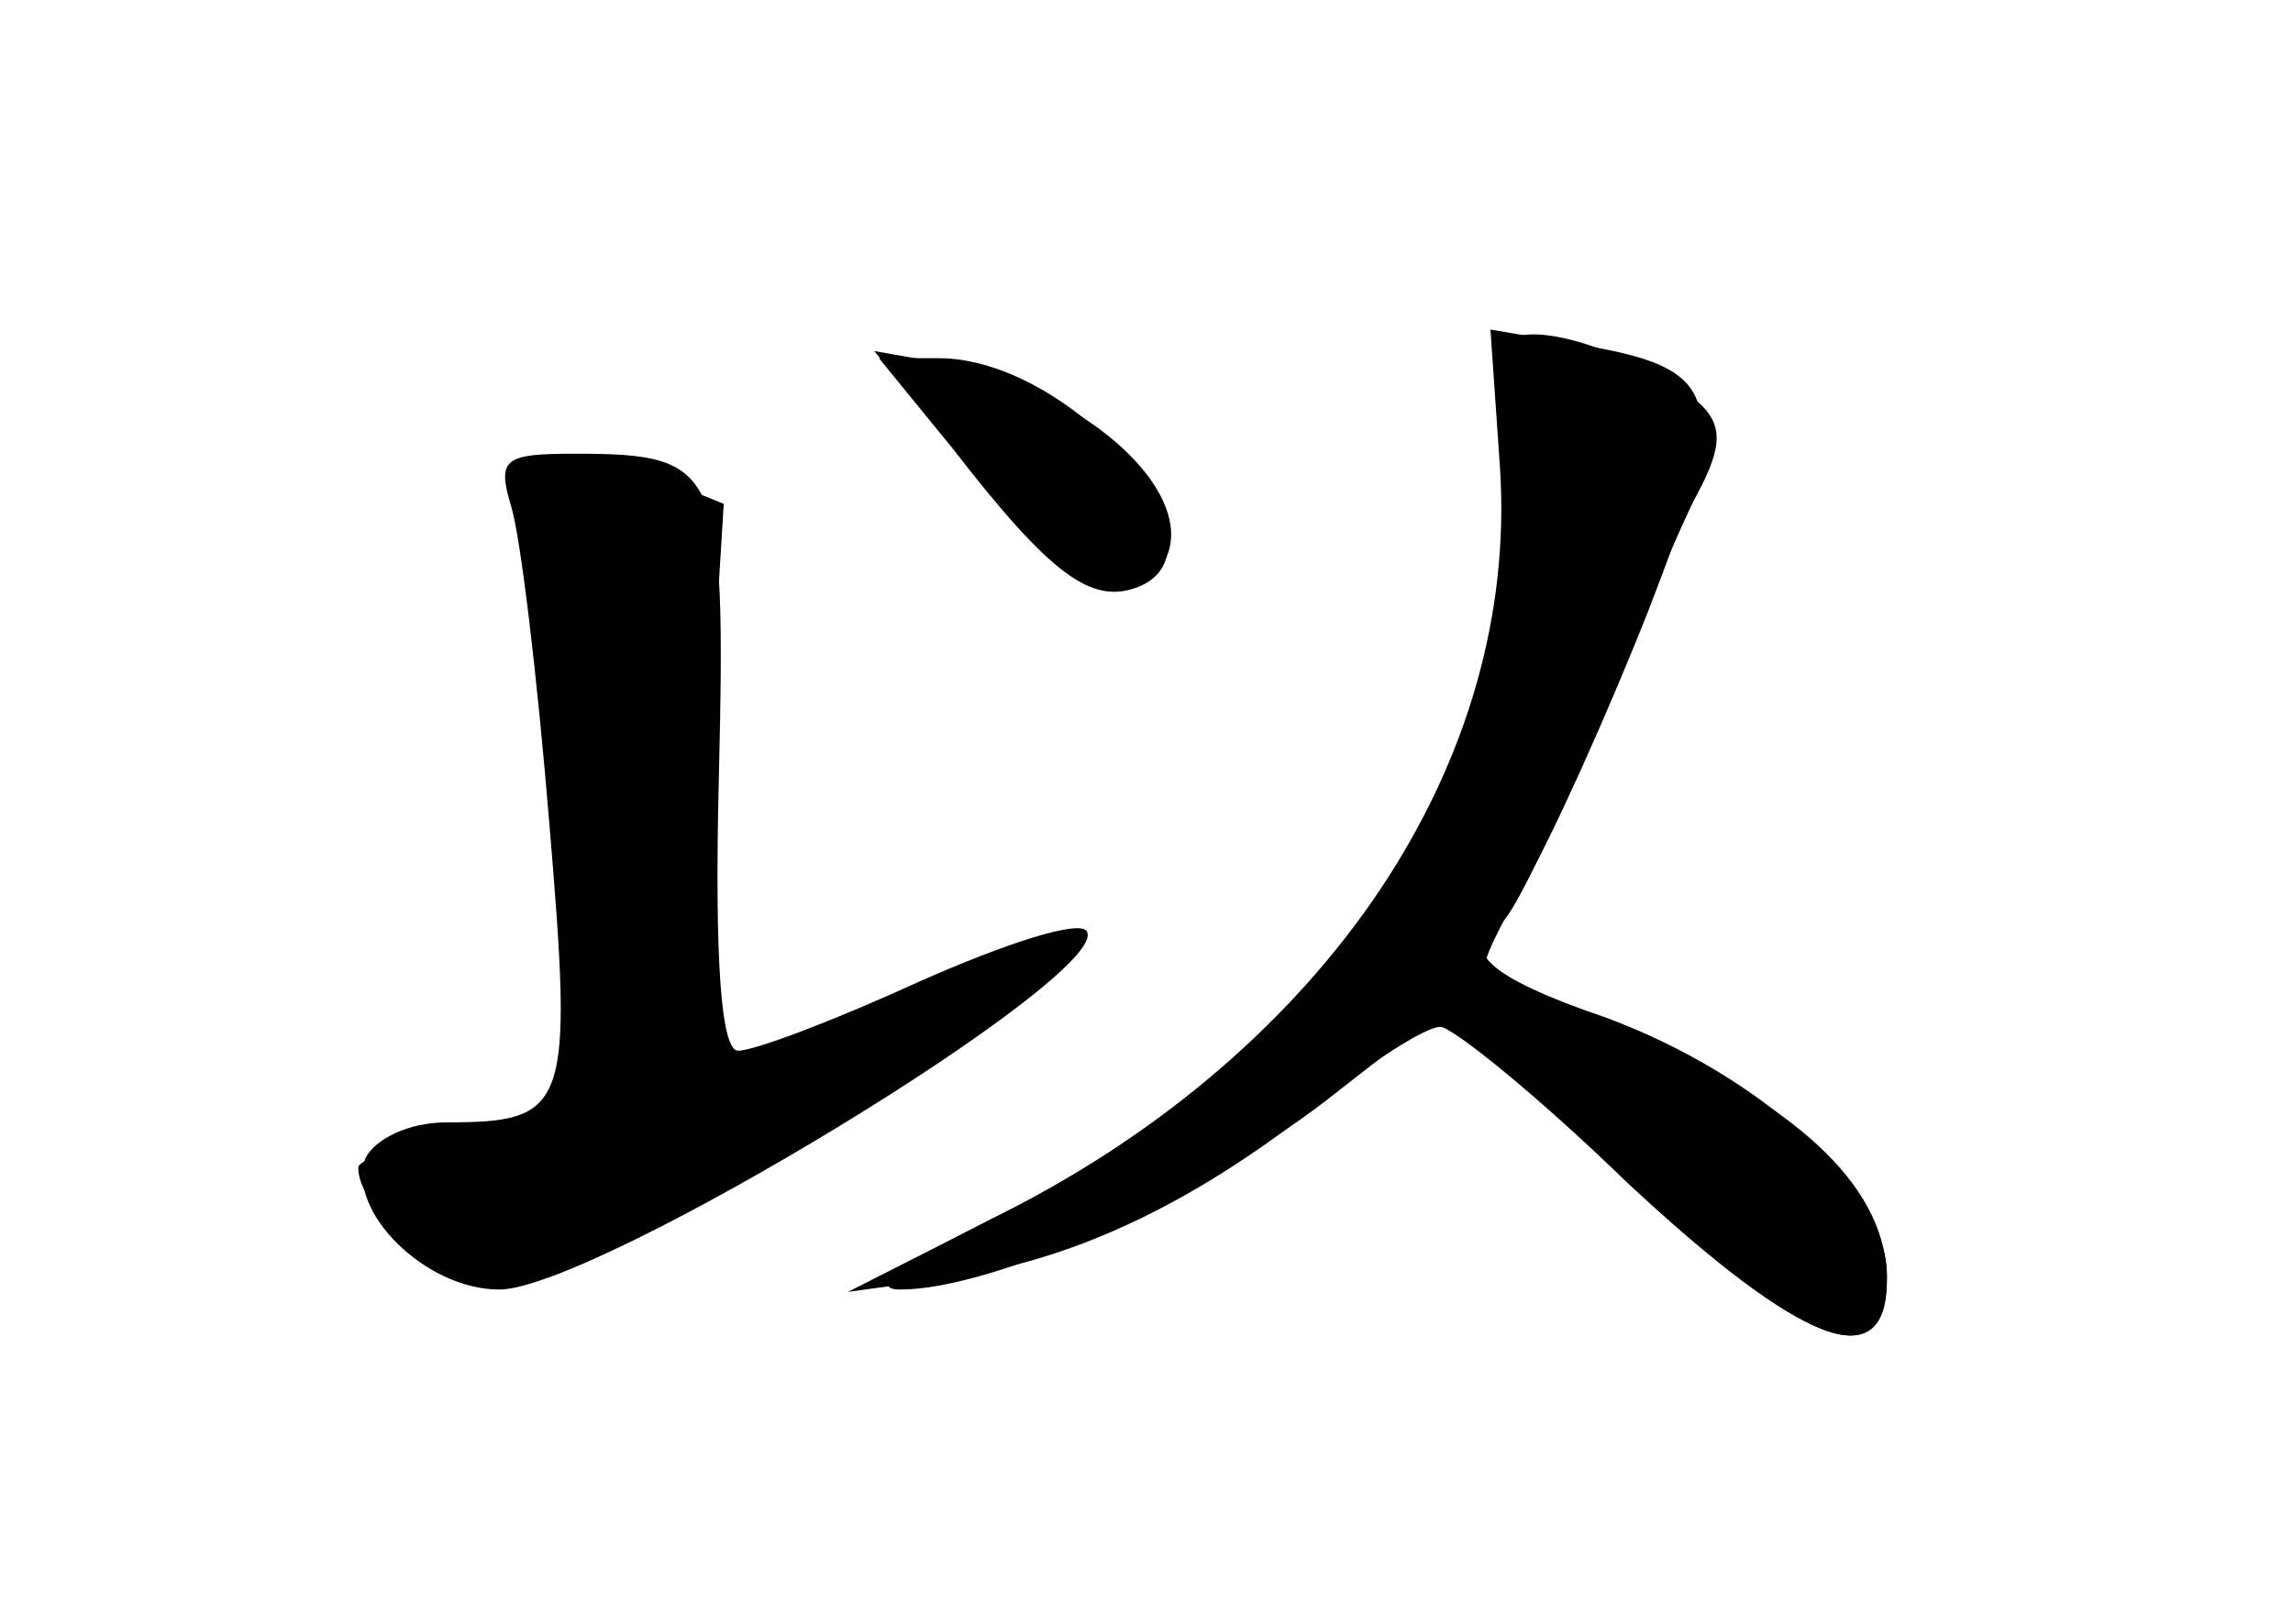 <?xml version="1.0" standalone="no"?>
<!DOCTYPE svg PUBLIC "-//W3C//DTD SVG 20010904//EN"
 "http://www.w3.org/TR/2001/REC-SVG-20010904/DTD/svg10.dtd">
<svg version="1.0" xmlns="http://www.w3.org/2000/svg"
 width="96pt" height="68pt" viewBox="0 0 96 68"
 preserveAspectRatio="xMidYMid meet">
<g transform="translate(0,68) scale(0.1,-0.1)" fill="#000000" stroke="none">
<g id="part-0" class="char-part">
  <path d="M629 533 c0 -5 0 -33 1 -64 3 -114 -82 -234 -212 -298 -40 -20 -55
-31 -41 -31 39 0 126 39 178 79 l50 39 73 -69 c78 -74 112 -87 112 -43 0 36
-53 84 -118 108 -50 17 -62 29 -43 40 5 4 23 41 40 84 18 42 36 85 41 94 15
28 12 36 -20 53 -31 16 -59 20 -61 8z"/>
  <path d="M403 488 c41 -49 65 -64 80 -49 26 26 -21 75 -83 88 l-34 6 37 -45z"/>
  <path d="M214 468 c4 -13 11 -72 16 -133 10 -119 8 -125 -43 -125 -16 0 -30
-7 -34 -15 -8 -22 25 -55 56 -55 40 0 257 132 246 150 -3 5 -34 -5 -70 -21
-35 -16 -69 -29 -76 -29 -7 0 -10 37 -8 116 3 128 0 134 -60 134 -30 0 -33 -2
-27 -22z"/>
</g>
<g id="part-1" class="char-part">
  <path d="M223 468 c3 -13 9 -76 13 -140 l7 -116 -47 -7 c-25 -4 -46 -10 -46
-14 0 -12 15 -28 38 -40 20 -11 32 -8 85 20 77 40 163 94 171 108 10 15 10 15
-69 -18 -38 -16 -73 -27 -77 -25 -4 3 -5 57 -2 119 l7 114 -27 11 c-44 16 -59
13 -53 -12z"/>
</g>
<g id="part-2" class="char-part">
  <path d="M399 492 c41 -53 58 -65 77 -58 42 16 -27 96 -83 96 l-25 0 31 -38z"/>
</g>
<g id="part-3" class="char-part">
  <path d="M628 484 c8 -123 -72 -243 -208 -312 l-65 -33 43 6 c51 7 102 31 156
74 21 17 43 31 49 31 5 0 41 -29 78 -65 74 -69 109 -82 109 -41 0 37 -34 71
-102 101 -35 15 -64 29 -66 30 -2 1 6 18 17 36 11 19 34 70 51 113 35 90 32
102 -31 112 l-35 6 4 -58z"/>
</g>
</g>
</svg>